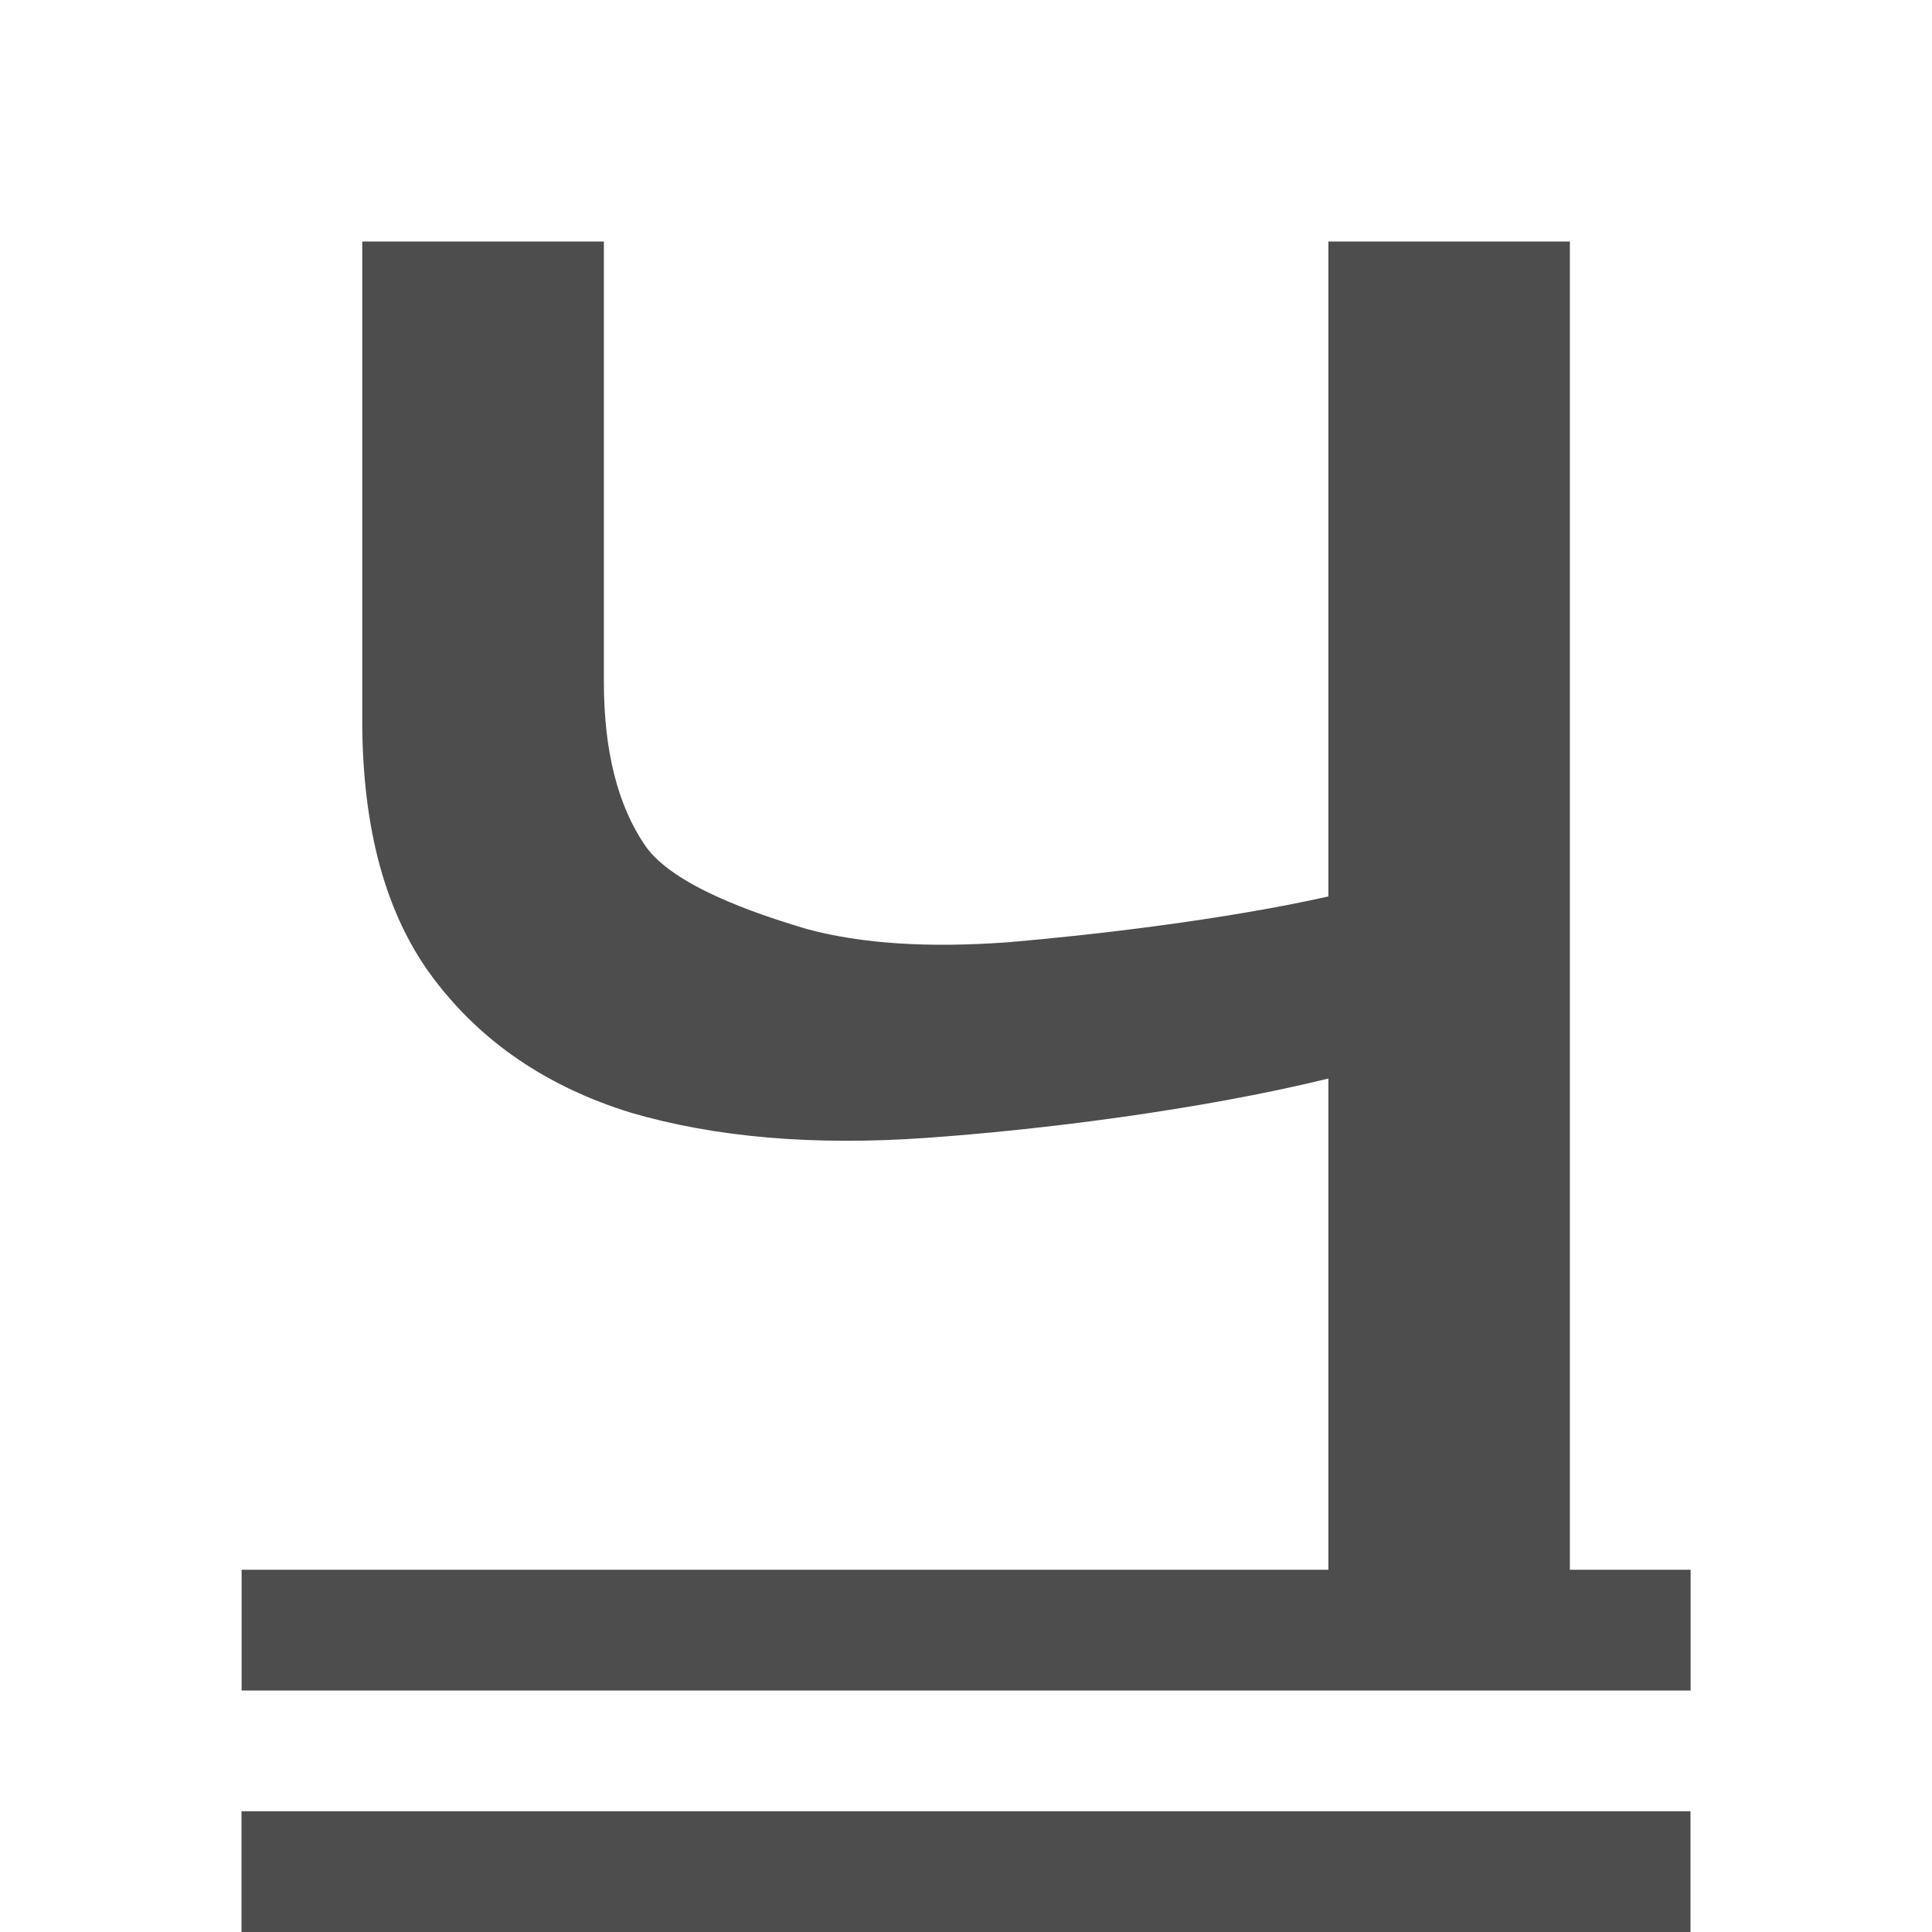 <svg viewBox="0 0 16 16" xmlns="http://www.w3.org/2000/svg"><path d="m3 2v3.963c0 .908.198 1.625.596 2.148.397.524.94.891 1.629 1.104.698.204 1.51.274 2.438.209.936-.065 2.269-.23 3.338-.492v4.068h-9v1h9 2 1v-1h-1v-11h-2v5.424c-.874.196-1.977.322-2.648.379-.662.049-1.22.013-1.67-.109-.442-.131-1.108-.36-1.338-.688-.23-.335-.344-.789-.344-1.361v-3.645zm-1 13v1h12v-1z" fill="#4d4d4d"/></svg>